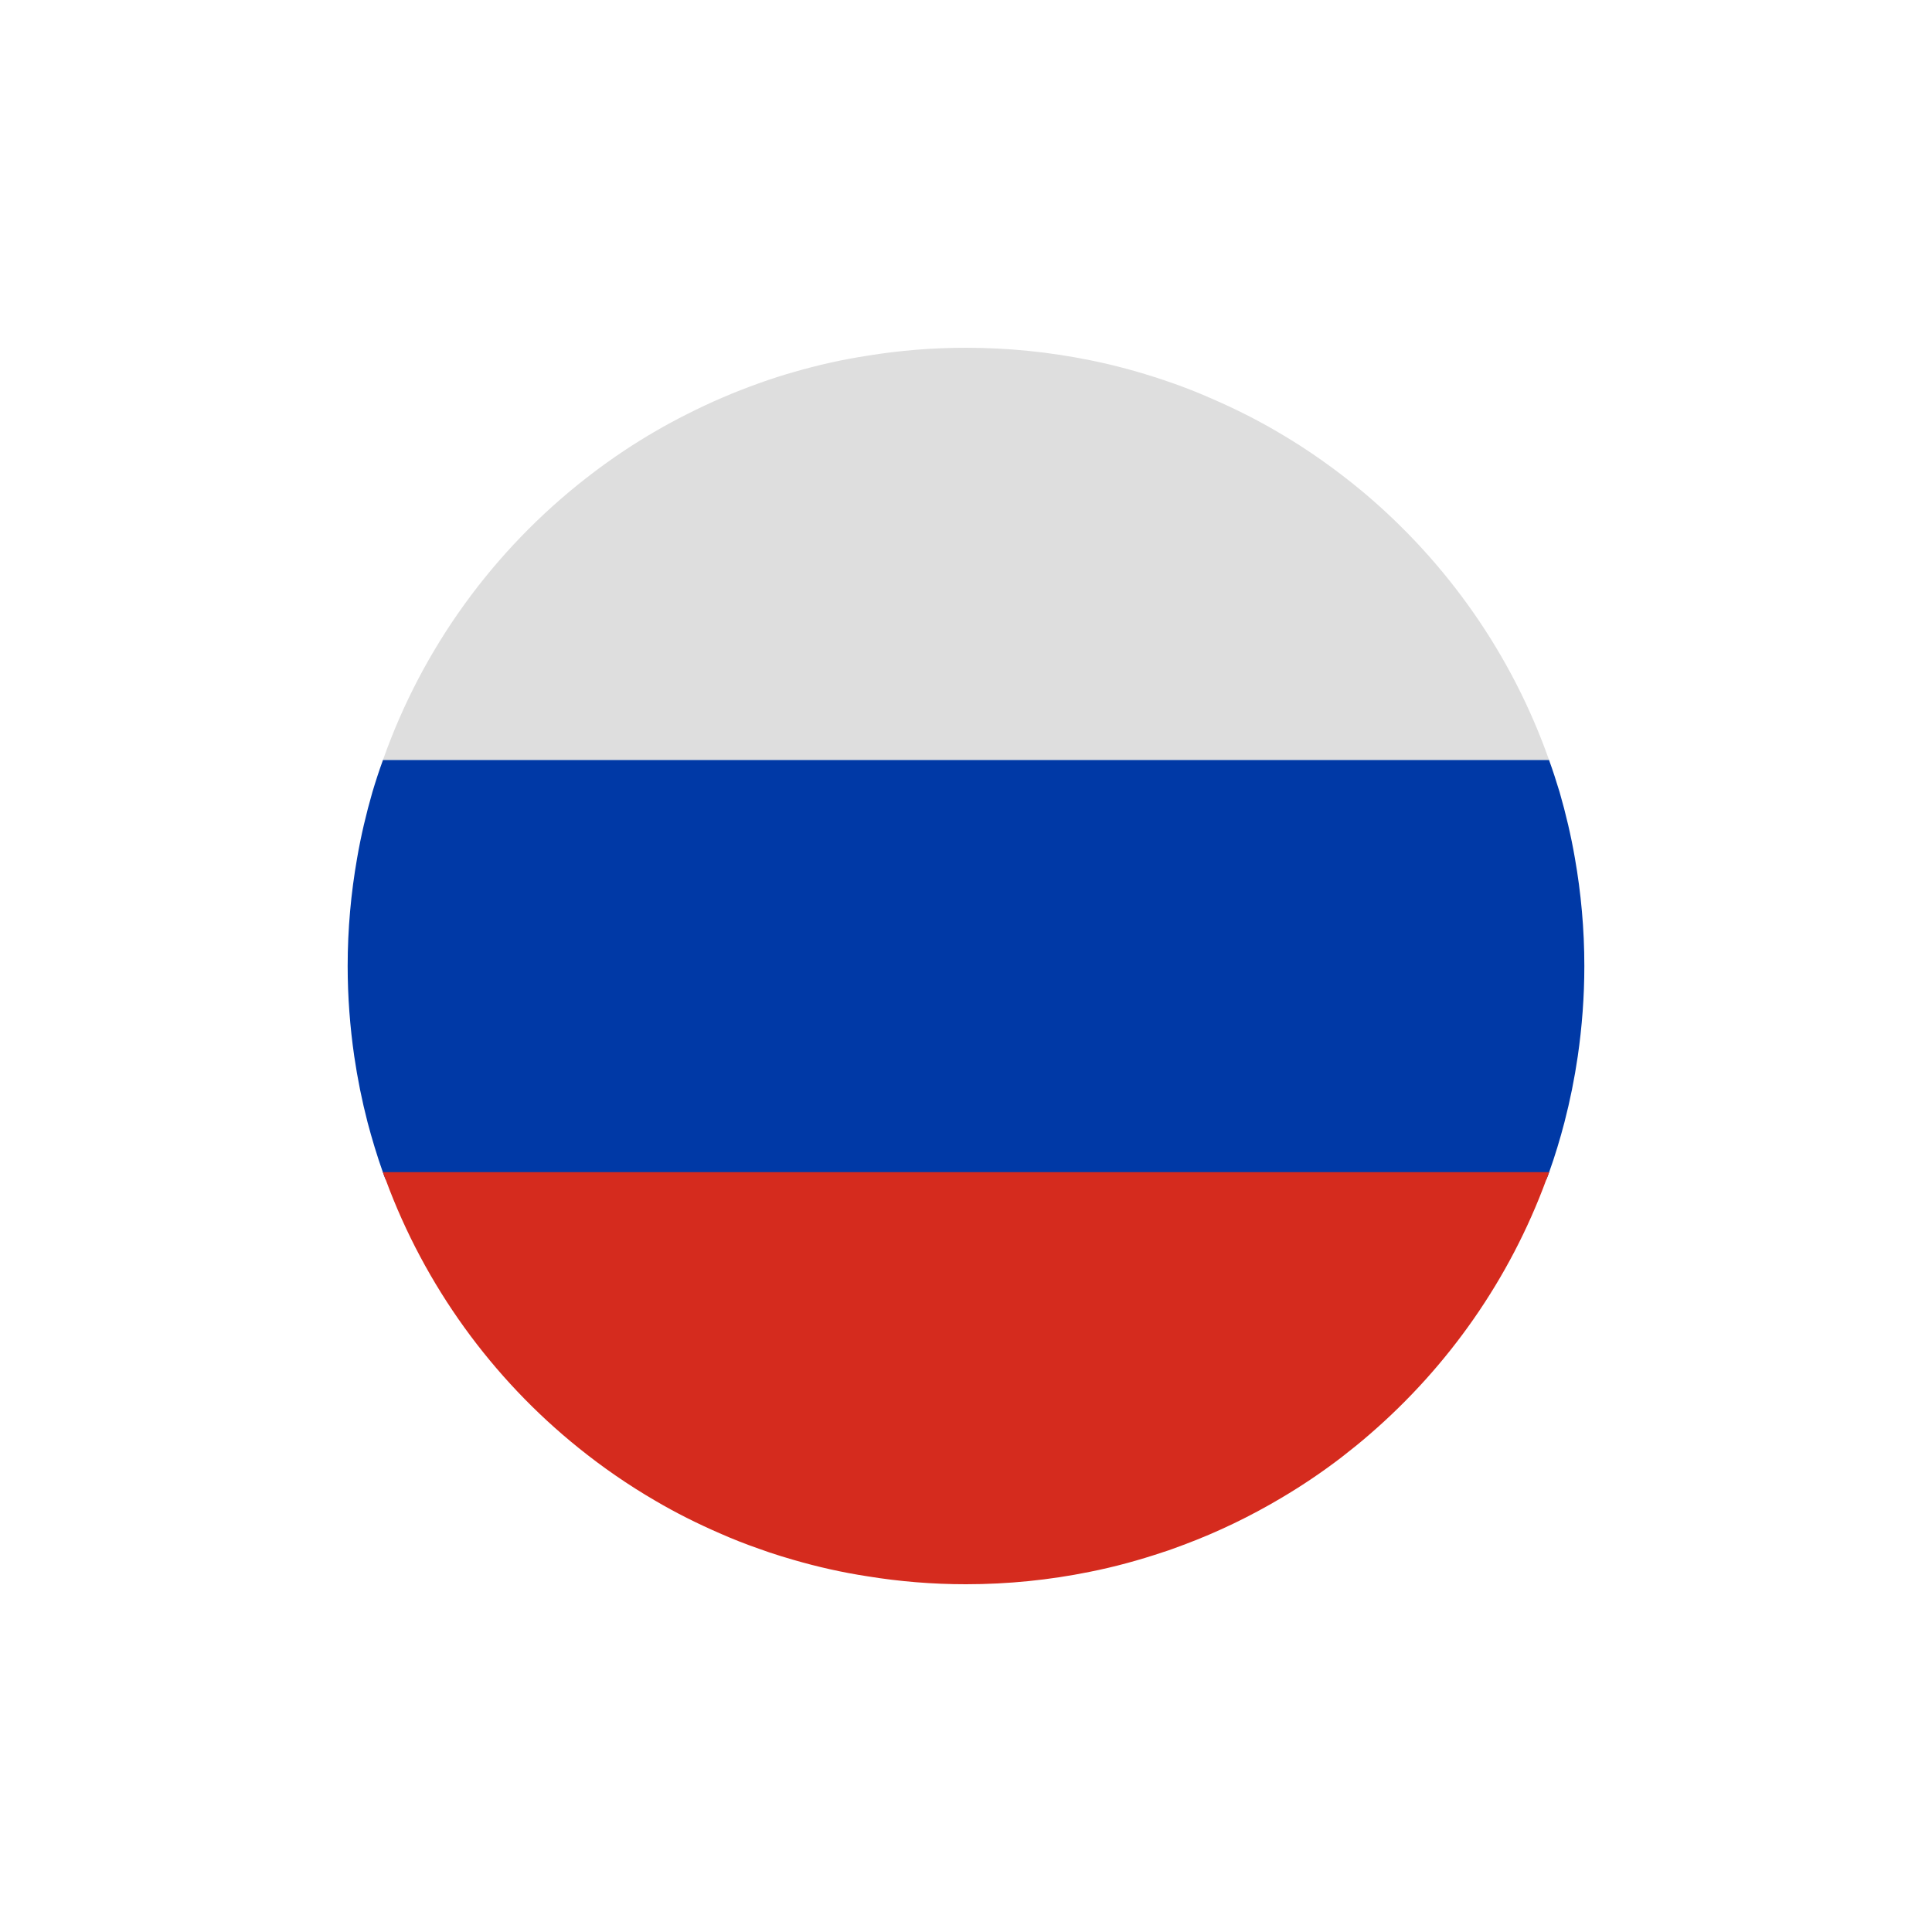 
<svg xmlns="http://www.w3.org/2000/svg"
     class="svg-snoweb svg-theme-light"
     x="0"
     y="0"
     width="100%"
     height="100%"
     viewBox="0 0 100 100"
     preserveAspectRatio="xMidYMid meet"
>
<defs>
    <style>
        
            
            
            
        

        .svg-fill-primary {
            fill: #090D49;
        }

        .svg-fill-secondary {
            fill: #65CDAE;
        }

        .svg-fill-tertiary {
            fill: #E5E7EB;
        }

        .svg-stroke-primary {
            stroke: #090D49;
        }

        .svg-stroke-secondary {
            stroke: #65CDAE;
        }

        .svg-stroke-tertiary {
            stroke: #E5E7EB;
        }
    </style>
</defs>
    <path d="M19.825,39.33h60.35c.2,.55,.38,1.11,.55,1.67,.32,1.11,.59,2.25,.79,3.41,.32,1.82,.49,3.68,.49,5.59,0,1.59-.12,3.15-.34,4.67-.17,1.16-.4,2.3-.69,3.42-.23,.88-.49,1.74-.79,2.58-.05,.13-.09,.26-.15,.39H19.965c-.06-.13-.1-.26-.15-.39-.3-.85-.56-1.71-.79-2.58-.29-1.12-.52-2.26-.69-3.42-.22-1.52-.34-3.08-.34-4.67,0-1.91,.17-3.77,.49-5.59,.2-1.16,.47-2.3,.79-3.41,.17-.57,.35-1.12,.55-1.67Z"
          fill="#0039a6"/>
    <path d="M49.995,18c2.19,0,4.33,.22,6.4,.64,1.31,.26,2.58,.61,3.83,1.03,.15,.05,.31,.11,.47,.16,.04,.02,.09,.03,.14,.05,.67,.24,1.34,.51,1.99,.8,1.15,.5,2.26,1.06,3.33,1.69,1.56,.91,3.02,1.95,4.39,3.09,4.35,3.65,7.71,8.42,9.63,13.87H19.825c2.05-5.82,5.74-10.86,10.51-14.58,.65-.51,1.32-.99,2.01-1.45,1.03-.68,2.11-1.31,3.23-1.87,1.2-.61,2.44-1.14,3.73-1.6,.31-.11,.62-.22,.94-.32,.28-.09,.55-.17,.83-.25,1.24-.36,2.52-.65,3.83-.85,1.66-.27,3.36-.41,5.09-.41Z"
          fill="#dedede"/>
    <path d="M19.815,60.67h60.37c-.05,.13-.09,.26-.15,.39-1.89,5.14-5.06,9.65-9.13,13.17-.48,.42-.97,.81-1.47,1.2-.99,.76-2.03,1.46-3.11,2.1-1.6,.95-3.29,1.77-5.06,2.43l-.57,.21c-.16,.06-.31,.11-.47,.16-1.25,.42-2.52,.77-3.83,1.03-2.07,.42-4.21,.64-6.4,.64-1.73,0-3.43-.14-5.09-.41-1.31-.2-2.59-.49-3.83-.85-.42-.12-.84-.25-1.26-.39l-.51-.18c-.7-.24-1.38-.51-2.06-.81-1.15-.5-2.27-1.06-3.34-1.69-1.39-.81-2.71-1.72-3.95-2.72-4.48-3.6-7.97-8.4-9.99-13.89-.06-.13-.1-.26-.15-.39Z"
          fill="#d52b1e"/>
</svg>
